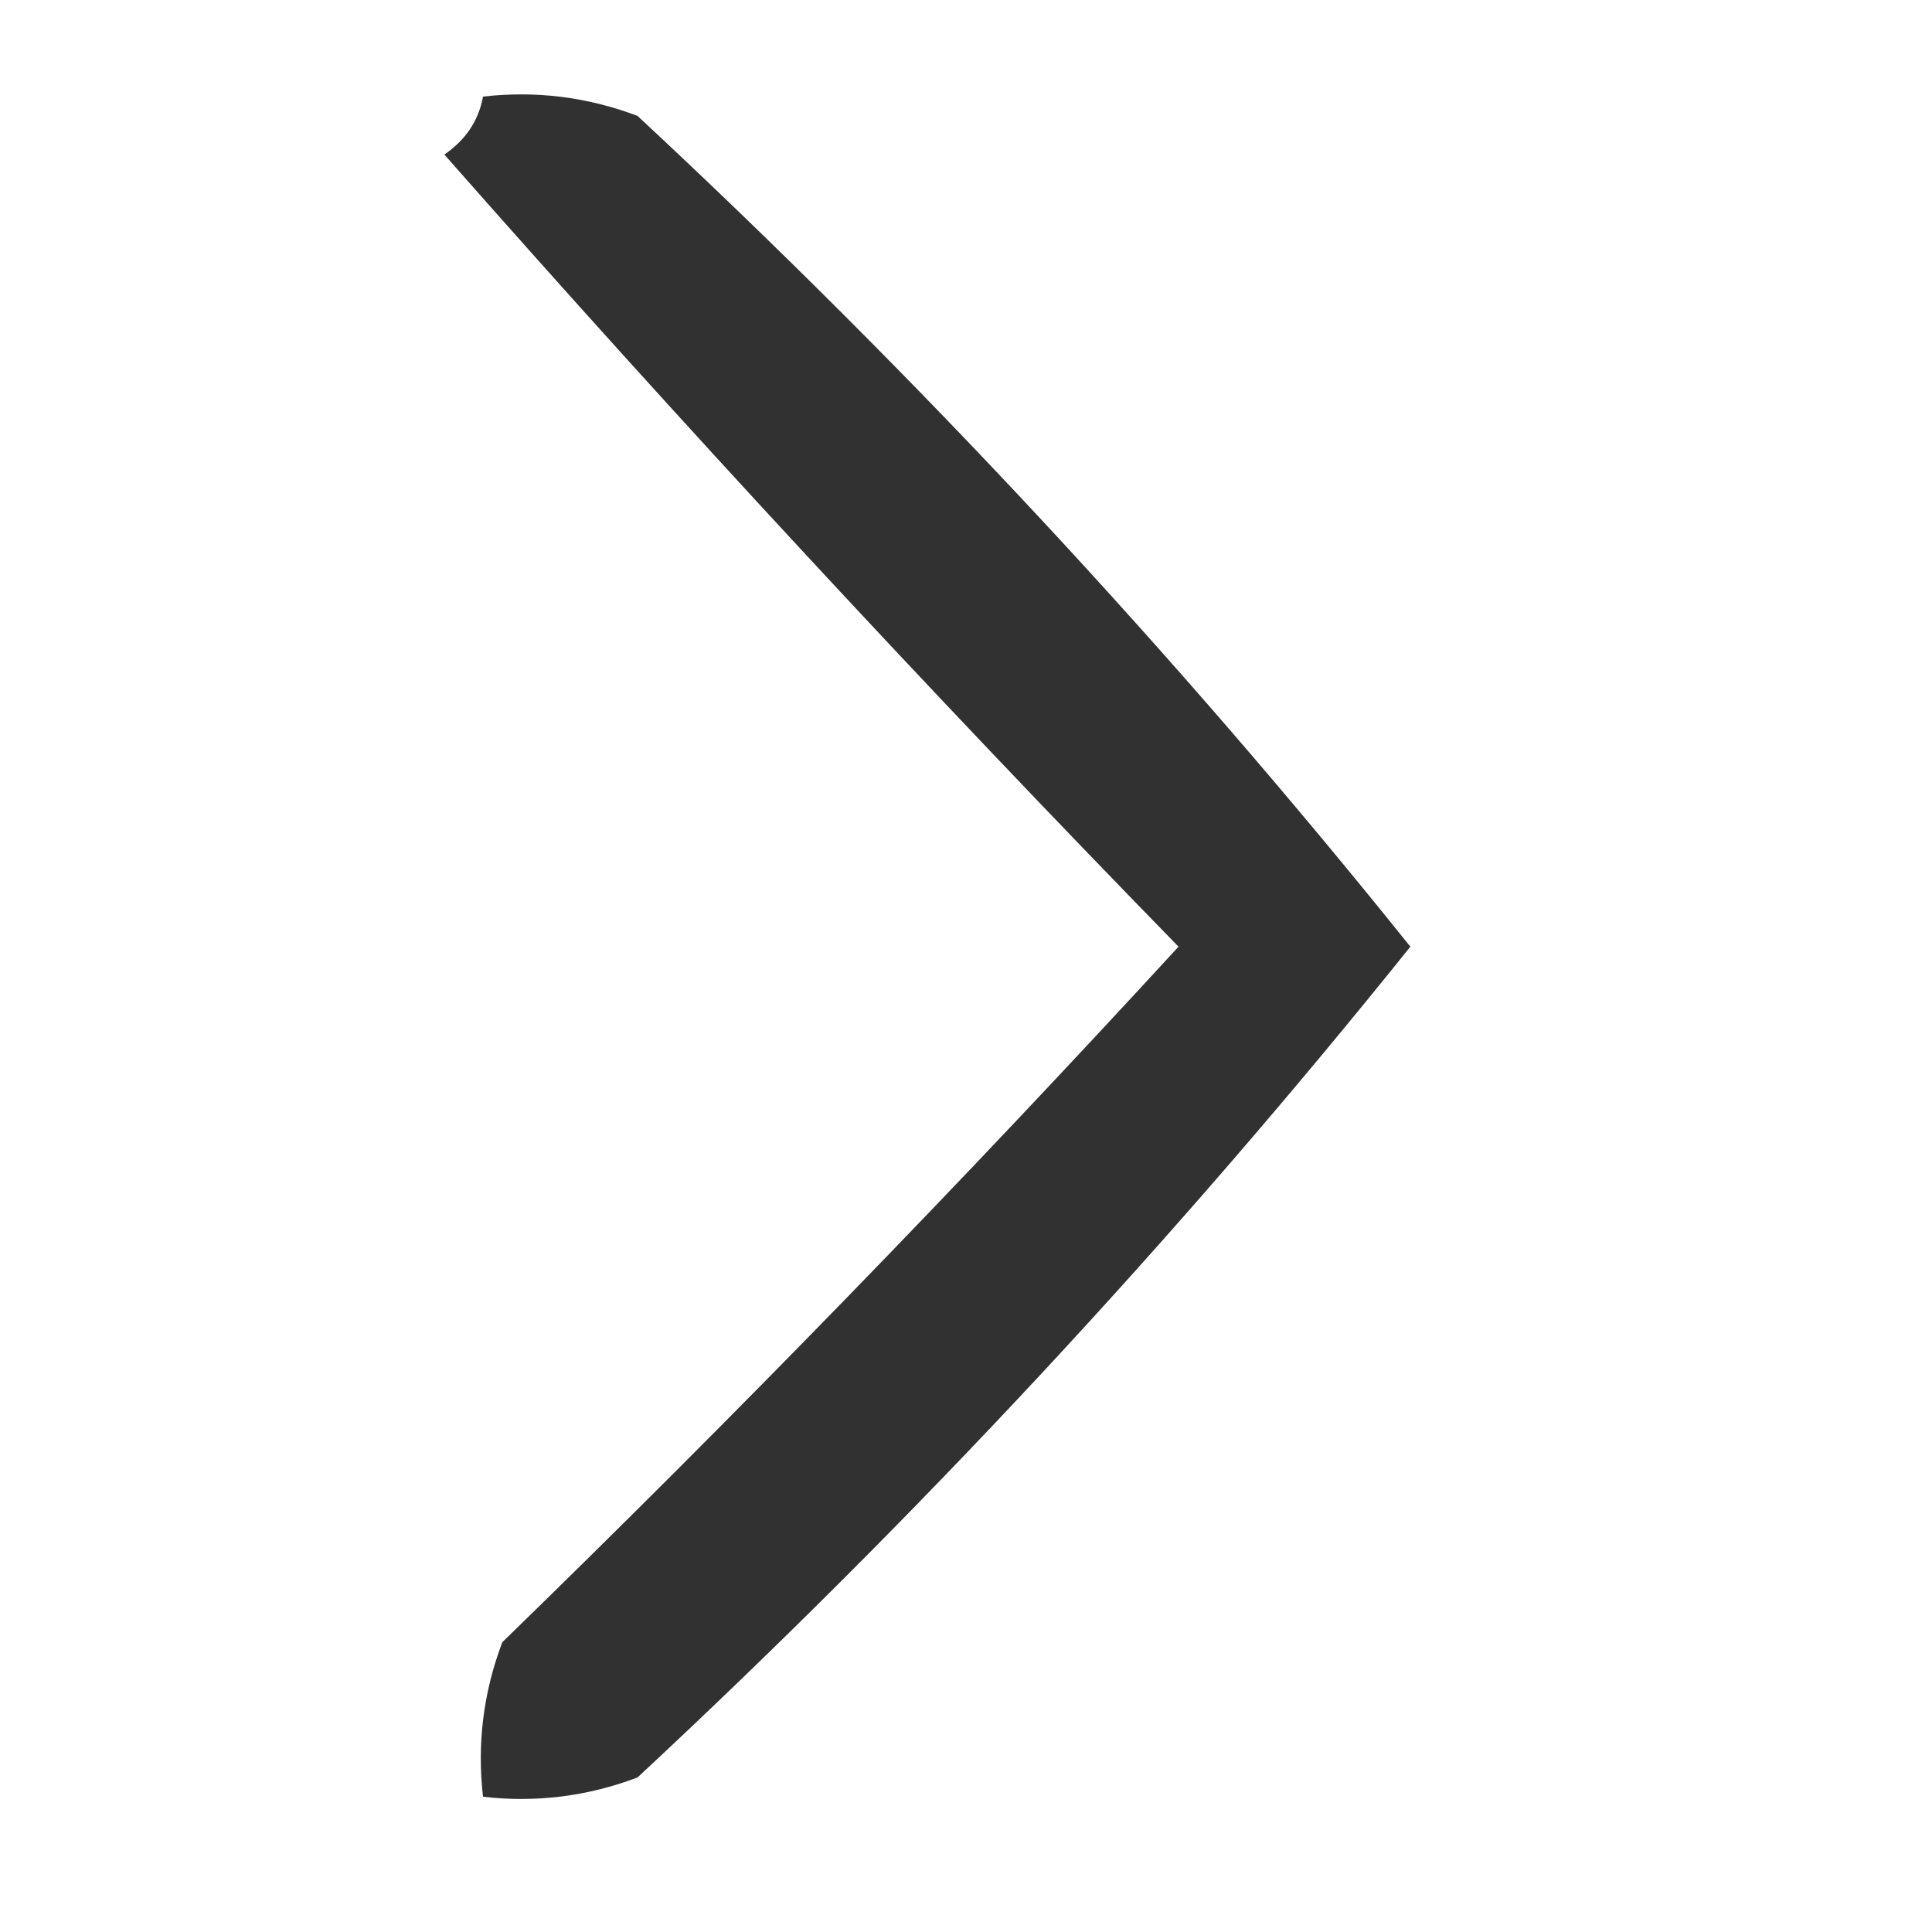 <?xml version="1.0" encoding="UTF-8"?>
<!DOCTYPE svg PUBLIC "-//W3C//DTD SVG 1.1//EN" "http://www.w3.org/Graphics/SVG/1.1/DTD/svg11.dtd">
<svg xmlns="http://www.w3.org/2000/svg" version="1.1" width="50px" height="50px" style="shape-rendering:geometricPrecision; text-rendering:geometricPrecision; image-rendering:optimizeQuality; fill-rule:evenodd; clip-rule:evenodd" xmlns:xlink="http://www.w3.org/1999/xlink">
<g><path style="opacity:0.806" fill="#000000" d="M 12.5,2.5 C 13.873,2.343 15.207,2.51 16.5,3C 23.747,9.743 30.414,16.91 36.5,24.5C 30.414,32.09 23.747,39.257 16.5,46C 15.207,46.49 13.873,46.657 12.5,46.5C 12.343,45.127 12.51,43.793 13,42.5C 19.015,36.652 24.848,30.652 30.5,24.5C 23.983,17.817 17.65,10.984 11.5,4C 12.056,3.617 12.389,3.117 12.5,2.5 Z"/></g>
</svg>
